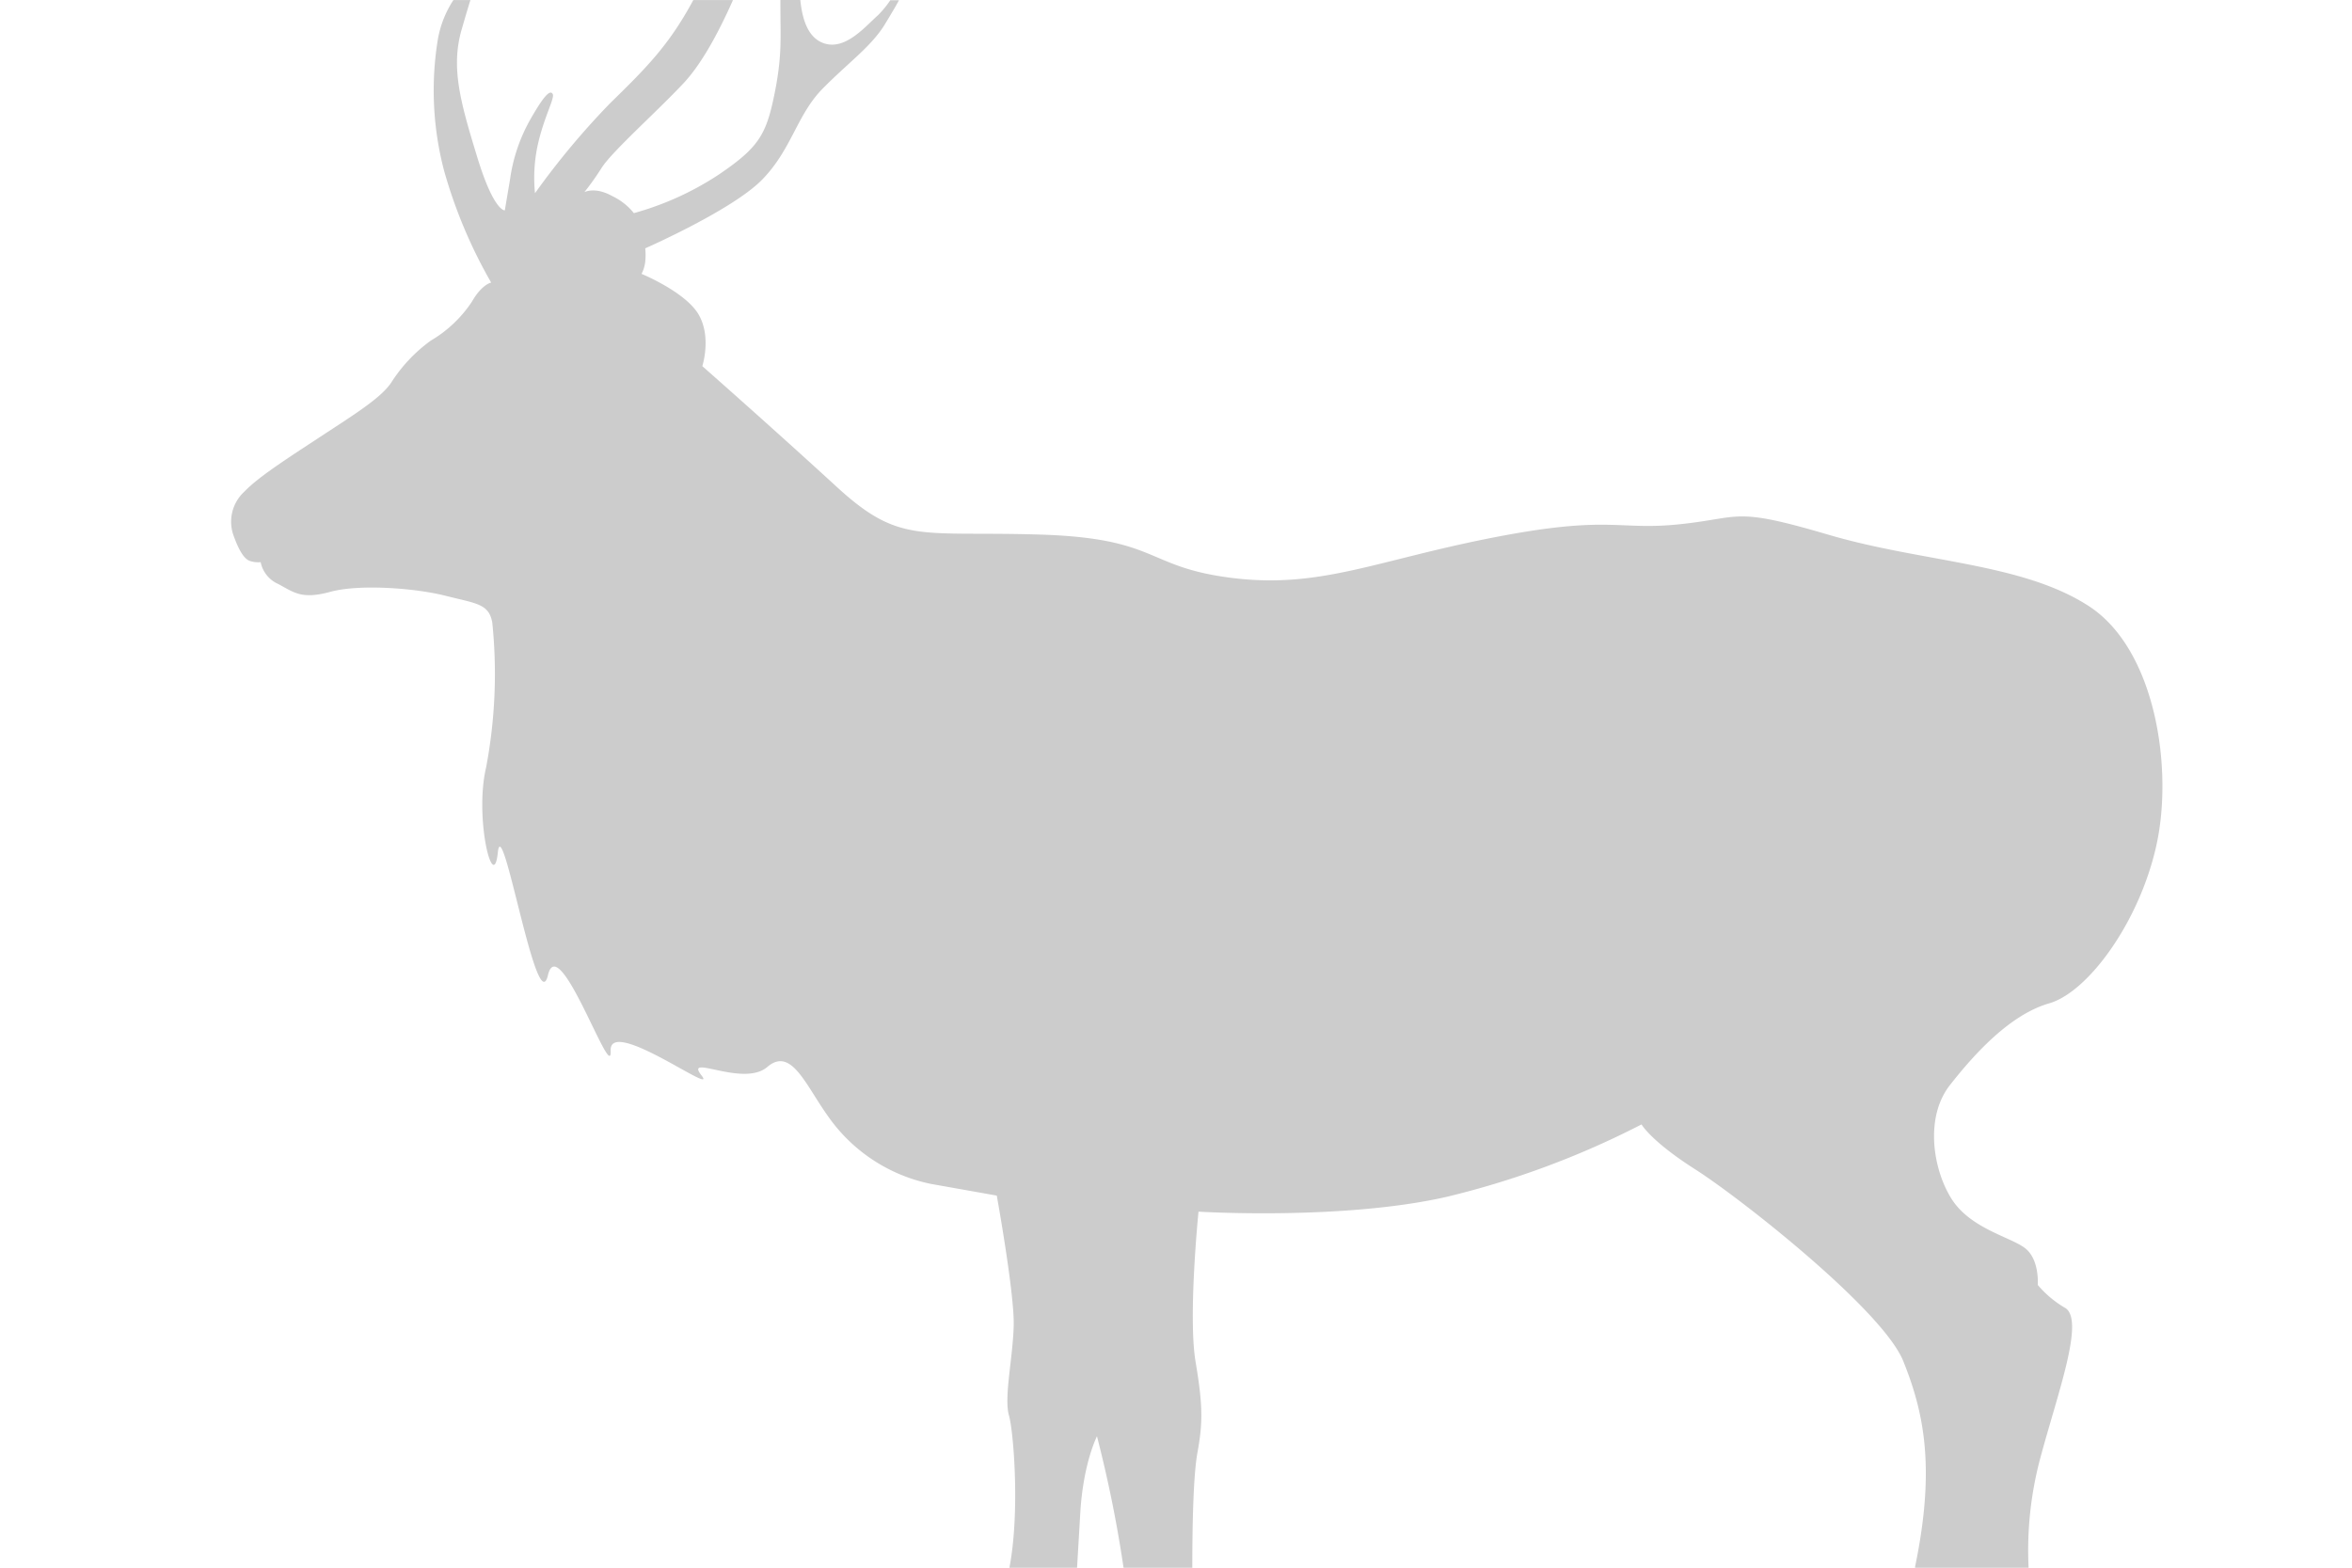 <!-- Copyright (c) 2023 Jan Stehno -->
<svg xmlns="http://www.w3.org/2000/svg" viewBox="0 0 300 200.01">
    <title>sambar_body</title>
    <g id="sambar">
        <g id="body">
            <path
                d="M260.22,186.09c2.21-8.27,5.72-17.66,3.21-19.23a13.29,13.29,0,0,1-3.51-2.94s.25-3.26-1.63-4.7-7-2.5-9.39-6.32-3.38-10.4-.19-14.47,7.69-9,12.67-10.44,11.51-10.39,13.67-20.16-.09-25-8.64-30.53-21.14-5.54-33.26-9.11-10.9-2.16-18.88-1.32-8.84-1.22-23.77,1.69-22.08,6.55-33.29,5.17-9.27-5.07-24.58-5.54-17.85,1.31-25.93-6.11S89.58,46.7,89.58,46.7s1.21-3.72-.48-6.6-7.27-5.17-7.27-5.17a4.55,4.55,0,0,0,.47-1.53,8.65,8.65,0,0,0,0-1.73s11.12-4.88,14.91-8.76,4.41-8.24,7.7-11.59,6.27-5.42,8-8.3c.66-1.08,1.41-2.35,1.76-3h-1.11A12.85,12.85,0,0,1,112,1.92c-1.72,1.54-4.24,4.58-7,3.56-1.92-.72-2.66-2.94-2.92-5.49H99.54c0,.28,0,.36,0,.65,0,4.23.25,6.48-.79,11.52s-2,6.68-7.14,10.15a38.09,38.09,0,0,1-10.76,4.87A7.78,7.78,0,0,0,78.08,25c-2.17-1.22-3.54-.5-3.54-.5a34.76,34.76,0,0,0,2.22-3.13c1.38-2.13,7.17-7.27,10.46-10.8C89.61,8,91.78,3.86,93.49,0H88.43c-3.1,5.77-6,8.65-10.6,13.15a98.94,98.94,0,0,0-9.59,11.49,19.71,19.71,0,0,1,.41-6.42c.81-3.45,2.13-5.73,1.85-6.23s-.91-.16-2.76,3.07a21.54,21.54,0,0,0-2.69,7.86c-.35,2.06-.66,3.91-.66,3.91S63,27,60.88,20.06s-3.41-11.4-2-16.29C59.72.87,60,0,60,0H57.83a13.3,13.3,0,0,0-2,5.13,40.29,40.29,0,0,0,.82,16.66,62.59,62.59,0,0,0,6,14.25s-1.19.22-2.44,2.41a16,16,0,0,1-5.27,5,19.64,19.64,0,0,0-5,5.29c-1.28,2-4.91,4.23-9.05,6.95s-7.89,5.11-9.7,7a5.21,5.21,0,0,0-1.35,5.76c.69,1.88,1.31,2.79,1.94,3.07a3.35,3.35,0,0,0,1.47.19,3.87,3.87,0,0,0,2.23,2.78c2.06,1.1,3,2,6.67,1S52.9,75,56.84,76s5.51,1,5.95,3.41A64,64,0,0,1,62,97.91c-1.51,6.45.94,16.28,1.5,10.83s5,21.55,6.39,15.66,8.2,14.09,8,9.64,13.84,6,11.58,3.14,5.33,1.56,8.4-1.07,4.88,2.32,7.82,6.39a21.2,21.2,0,0,0,13,8.52l8.45,1.5s2.26,12.48,2.16,16.57-1.26,9.16-.61,11.46c.6,2.07,1.42,12.41.06,19.45h8.63c.14-2.36.28-4.79.41-7,.38-6.39,2.13-9.77,2.13-9.77A160.72,160.72,0,0,1,143.31,200h8.77c0-6.17.16-11.92.65-14.66.66-3.66.75-5.83-.23-11.6s.37-19.17.37-19.17,18.32,1.13,31.61-1.88a110.92,110.92,0,0,0,24.9-9.25s1.19,2.13,6.89,5.76,23.86,17.91,26.49,24.43,4.14,13.59,1.51,26.24l0,.13h14.48A45.52,45.52,0,0,1,260.22,186.09Z"
                transform="translate(0 0.01)" fill="#ccc" />
        </g>
    </g>
    <g id="frame">
        <rect y="0.01" width="300" height="200" fill="none" />
    </g>
</svg>
